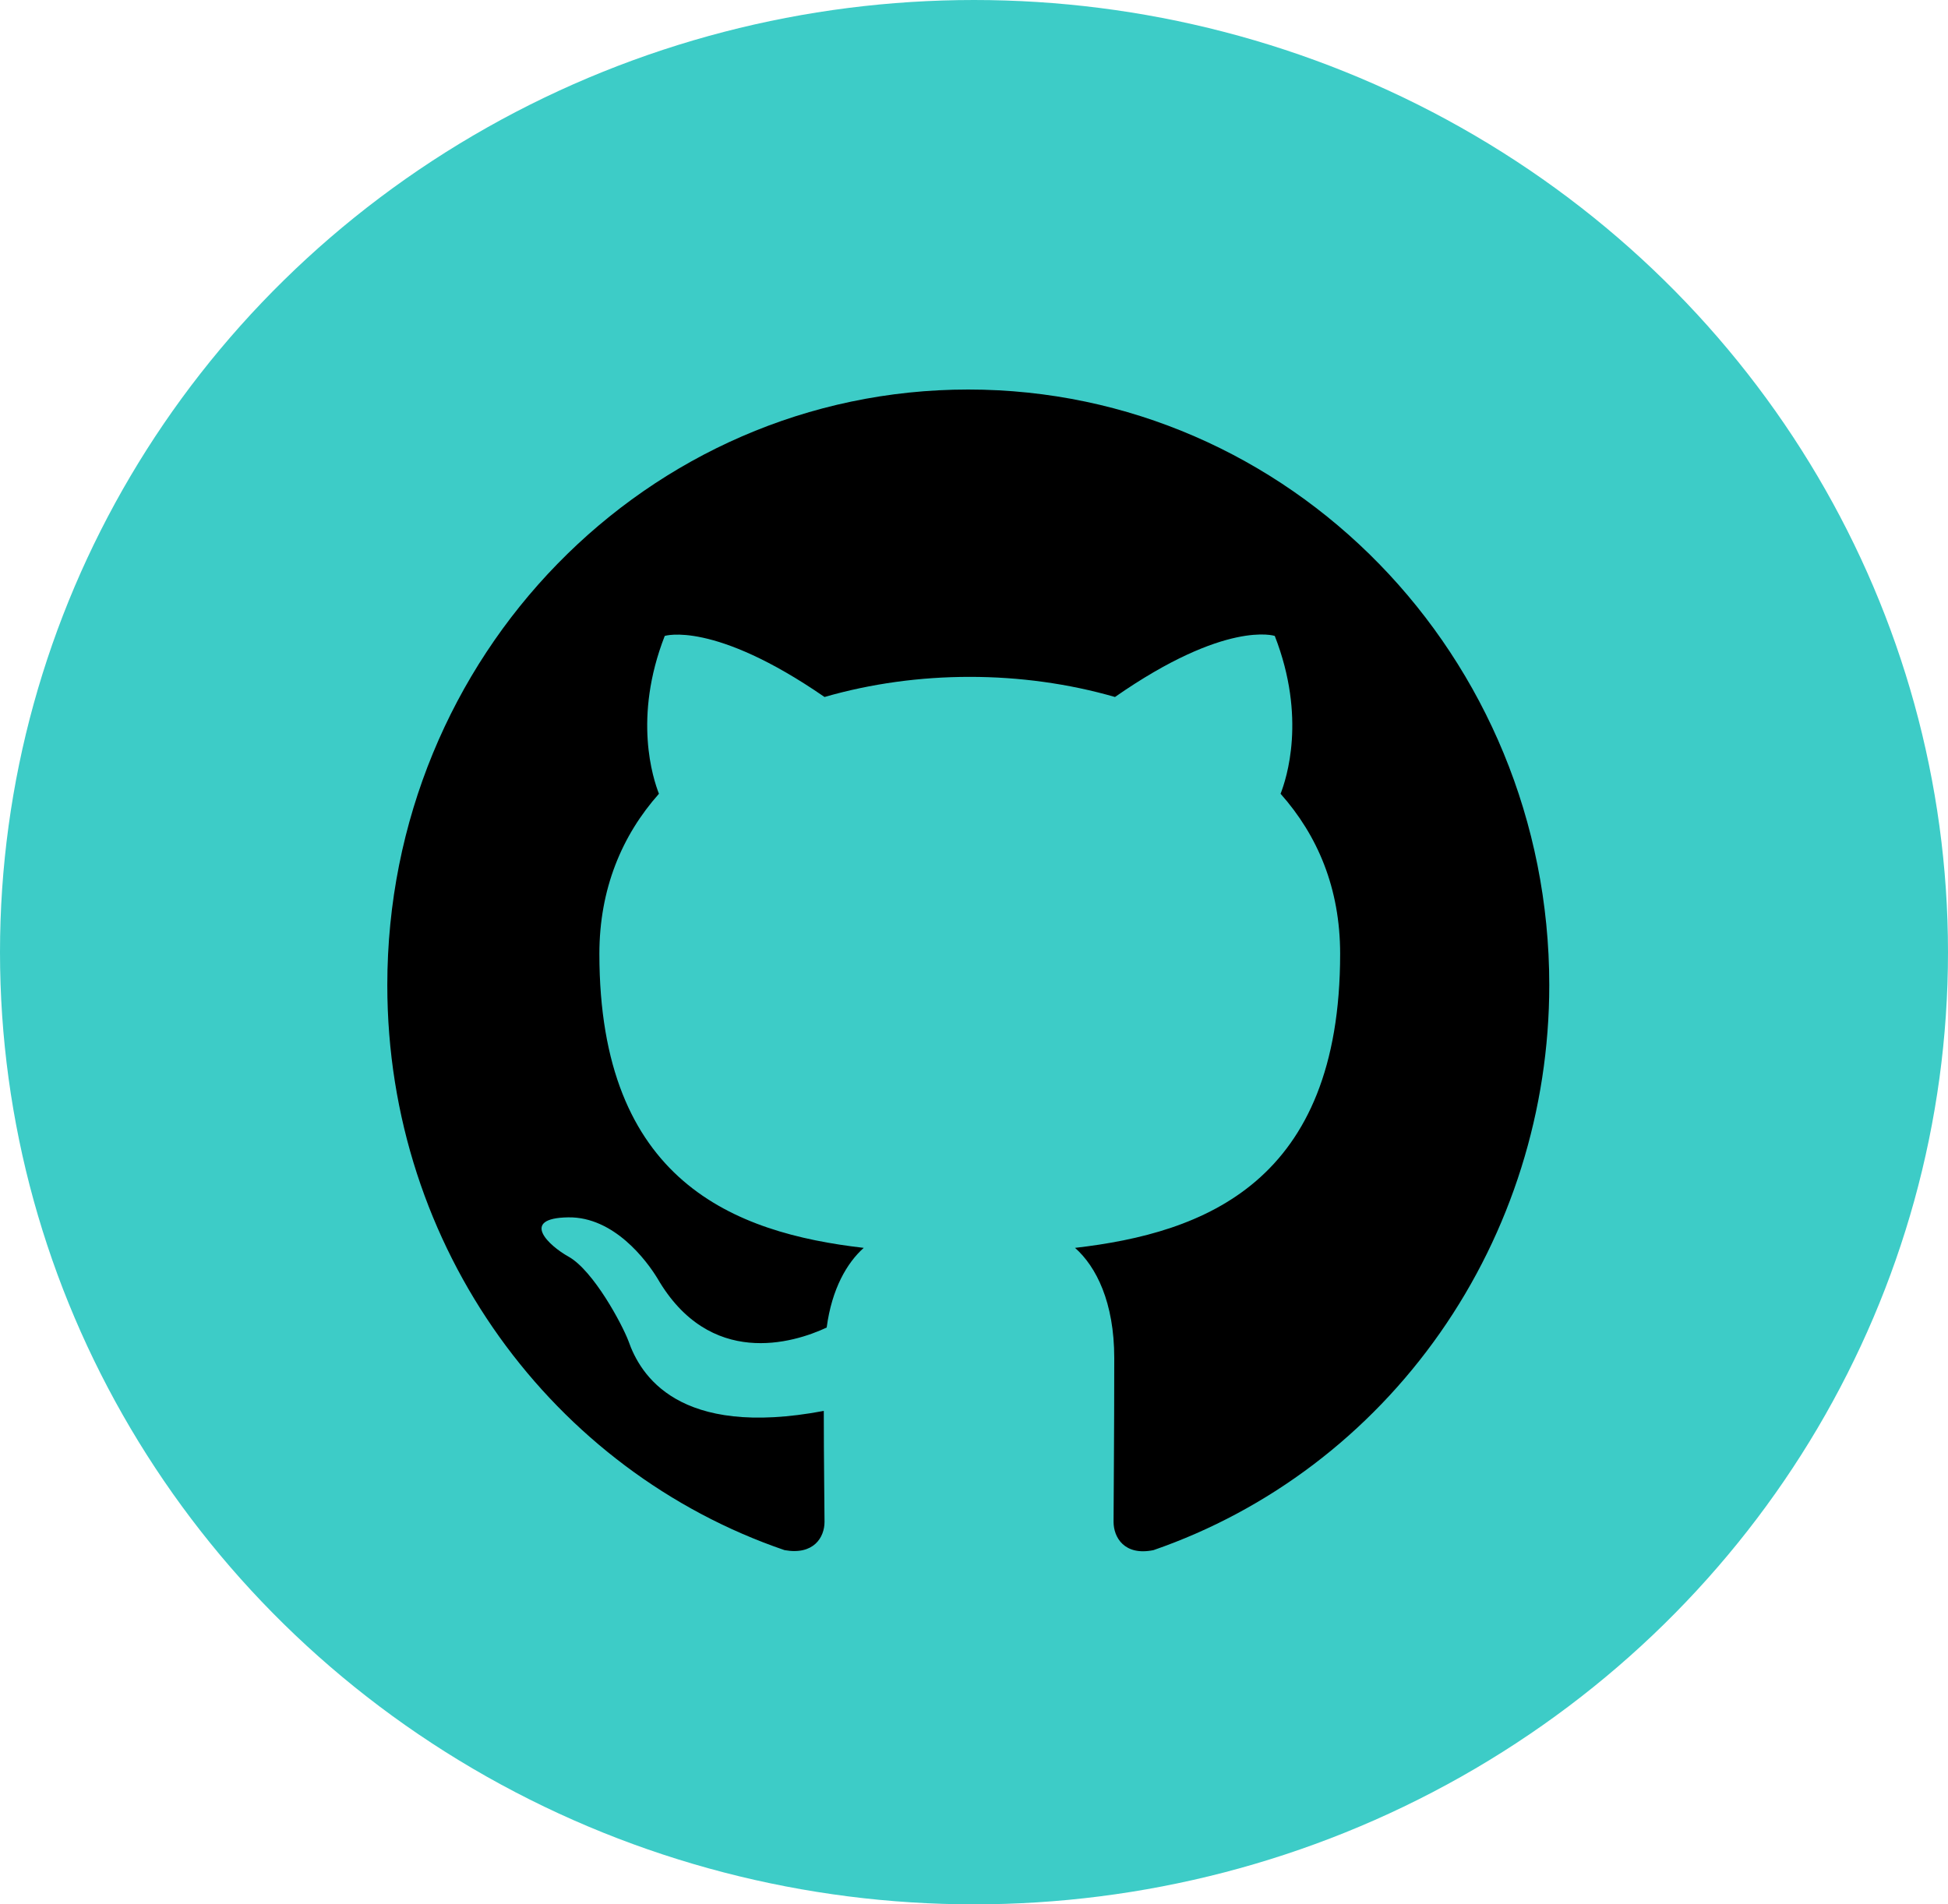 <svg width="45" height="44" viewBox="0 0 45 44" fill="none" xmlns="http://www.w3.org/2000/svg">
<ellipse cx="22.5" cy="22" rx="22.5" ry="22" fill="#3DCCC7"/>
<path fill-rule="evenodd" clip-rule="evenodd" d="M22.368 9C14.953 9 8.947 15.158 8.947 22.761C8.947 28.85 12.789 33.992 18.124 35.816C18.795 35.936 19.047 35.523 19.047 35.162C19.047 34.835 19.03 33.752 19.03 32.599C15.658 33.236 14.786 31.756 14.517 30.982C14.366 30.587 13.712 29.366 13.141 29.039C12.672 28.781 12.001 28.144 13.125 28.127C14.182 28.11 14.937 29.125 15.188 29.538C16.396 31.619 18.325 31.034 19.097 30.673C19.215 29.778 19.567 29.176 19.953 28.832C16.966 28.488 13.846 27.302 13.846 22.038C13.846 20.542 14.366 19.303 15.222 18.34C15.088 17.996 14.618 16.585 15.356 14.693C15.356 14.693 16.48 14.332 19.047 16.104C20.12 15.794 21.261 15.639 22.402 15.639C23.543 15.639 24.683 15.794 25.757 16.104C28.324 14.315 29.448 14.693 29.448 14.693C30.186 16.585 29.716 17.996 29.582 18.34C30.438 19.303 30.958 20.524 30.958 22.038C30.958 27.319 27.821 28.488 24.834 28.832C25.321 29.262 25.74 30.088 25.74 31.378C25.74 33.218 25.724 34.698 25.724 35.162C25.724 35.523 25.975 35.953 26.646 35.816C29.311 34.894 31.626 33.138 33.266 30.796C34.906 28.454 35.789 25.644 35.789 22.761C35.789 15.158 29.784 9 22.368 9Z" fill="black"/>
</svg>
